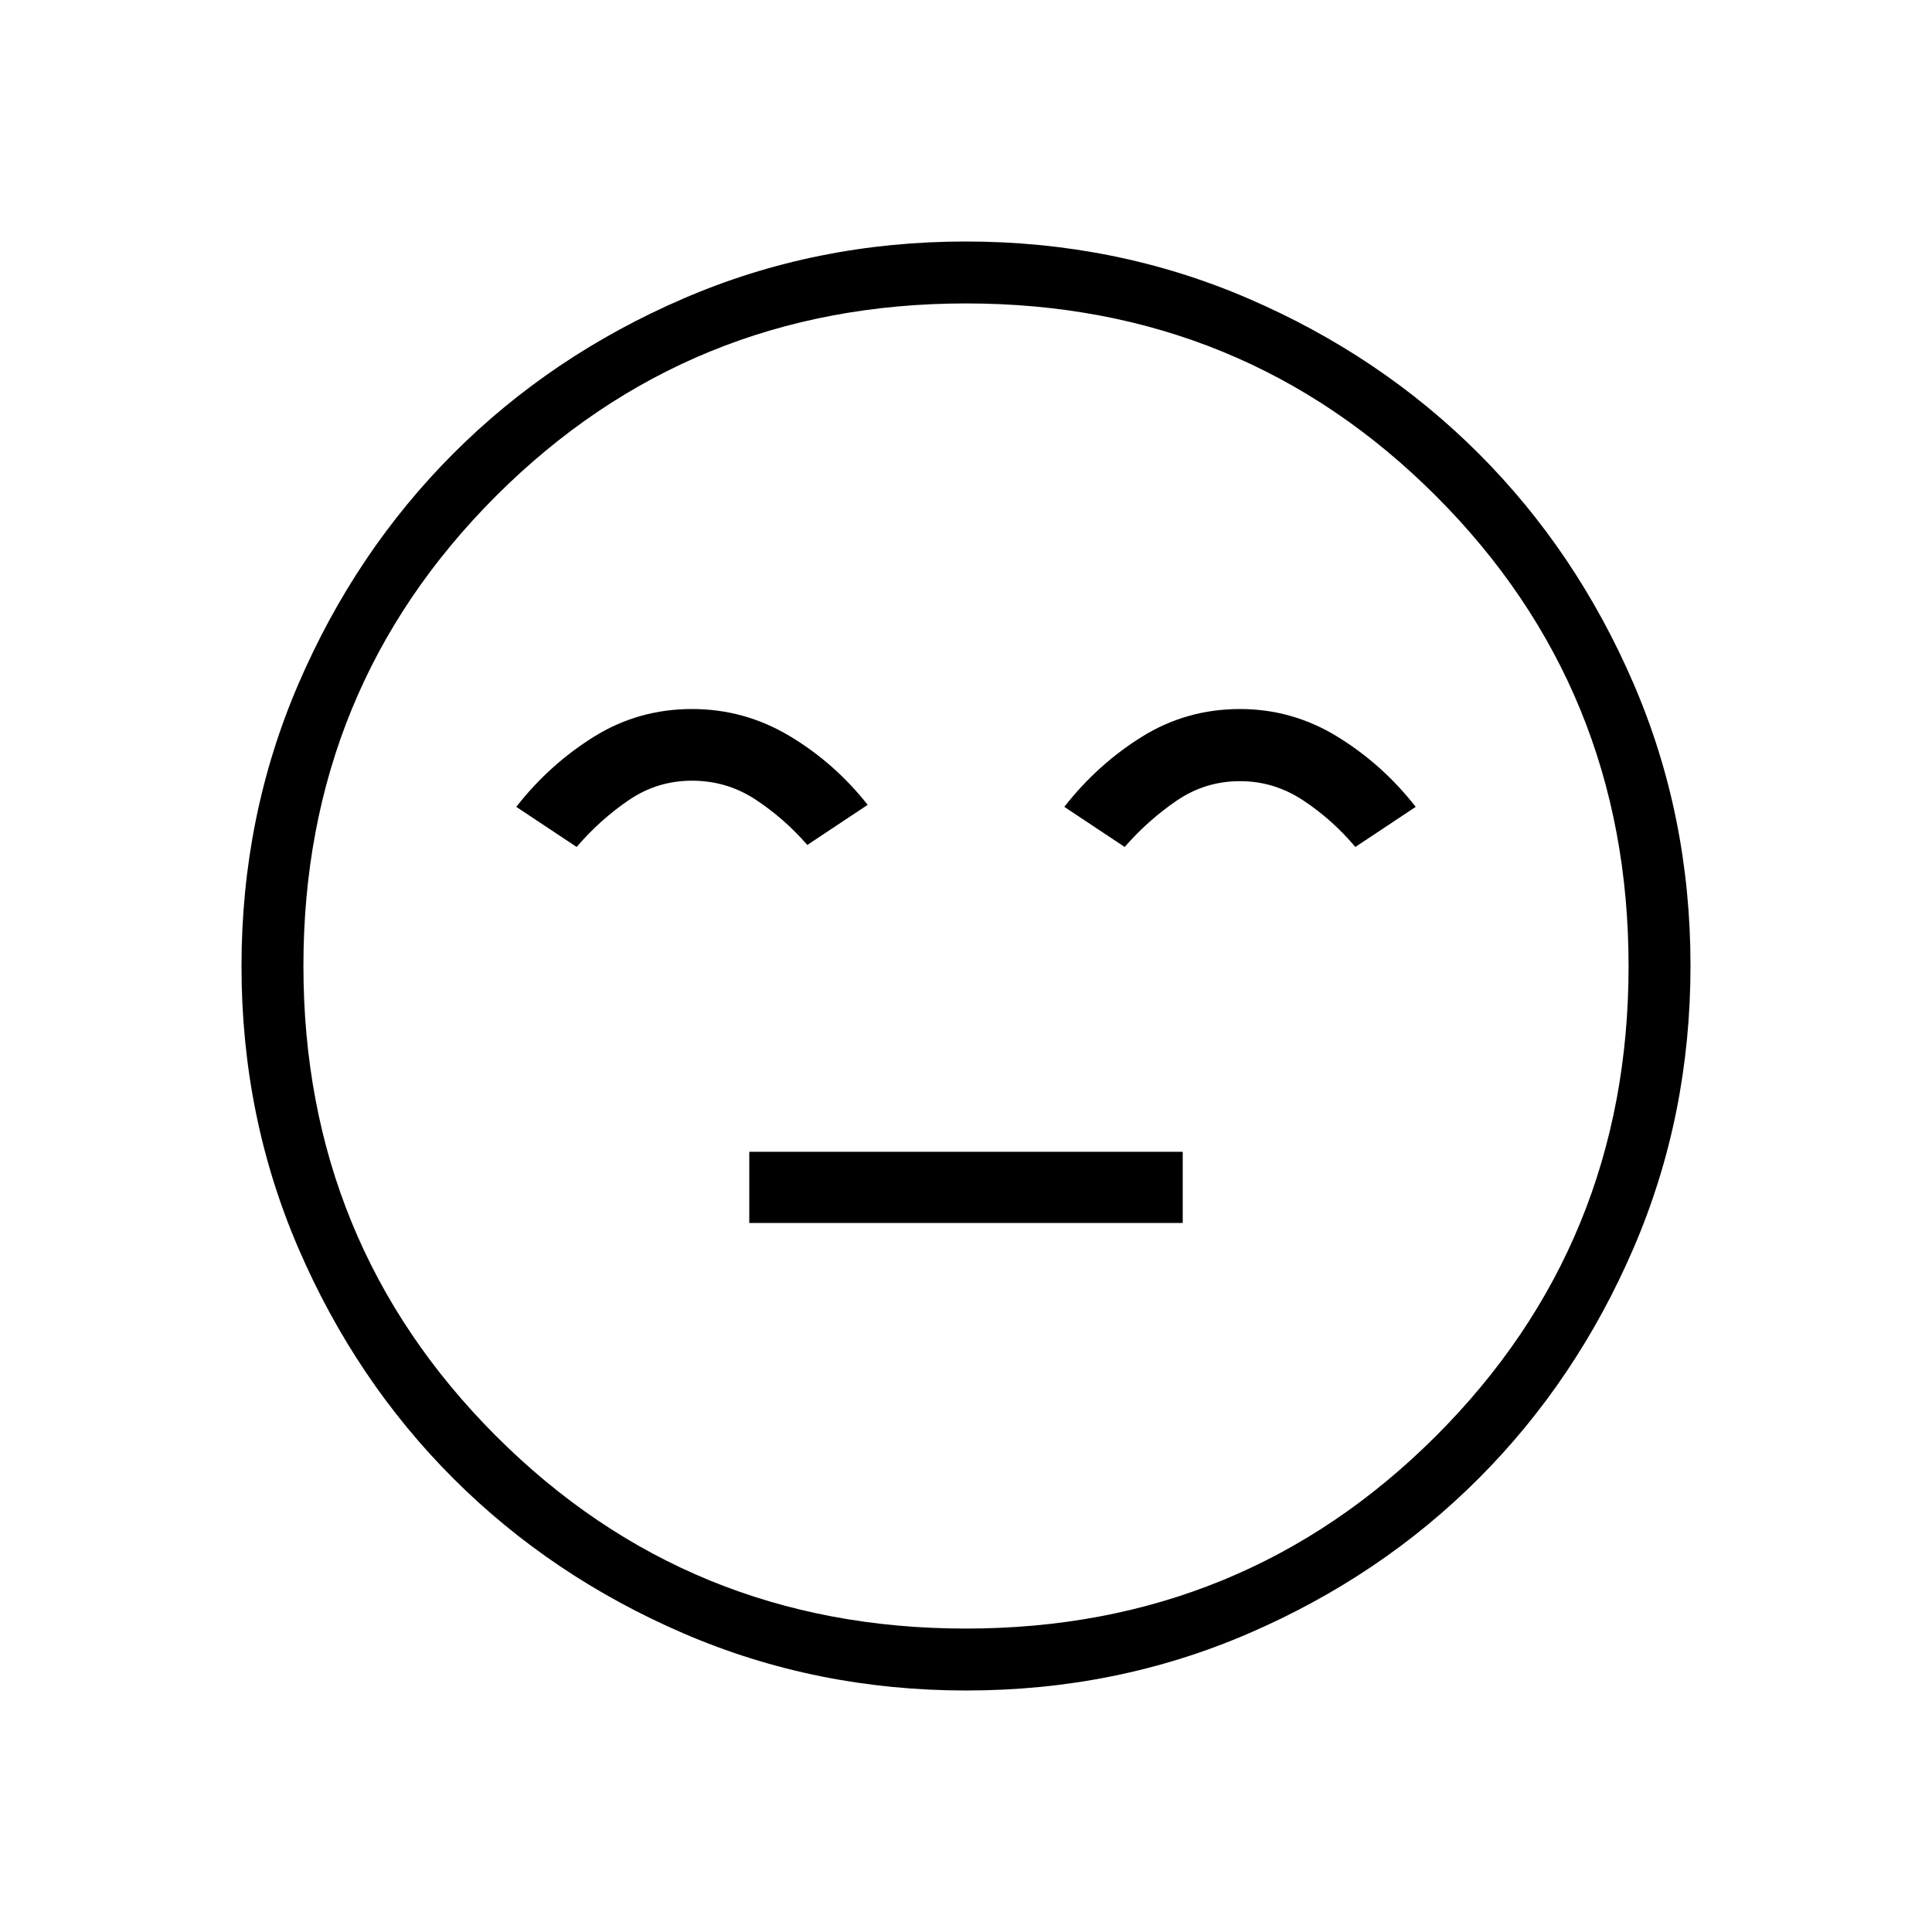 <svg xmlns="http://www.w3.org/2000/svg" width="48" height="48" viewBox="0 -960 960 960"><path d="M372.31-352.31h215.38v-35.38H372.31v35.38Zm-28.46-255.38q-26.62 0-48.73 13.77-22.12 13.77-38.58 34.84l30 19.93q11.54-13.47 25.78-23.2 14.24-9.73 31.53-9.73t31.53 9.35q14.24 9.35 25.77 22.58l30-19.93q-16.46-20.84-38.85-34.23-22.4-13.38-48.45-13.38Zm272.3 0q-26.61 0-48.73 13.77-22.11 13.77-38.57 34.84l30 19.93q11.53-13.23 25.77-22.97 14.24-9.73 31.53-9.73 17 0 31.5 9.62 14.5 9.61 25.81 23.08l30-19.93q-16.46-21.07-38.85-34.84-22.4-13.77-48.46-13.77ZM480.13-120q-74.67 0-140.41-28.34-65.73-28.34-114.36-76.92-48.63-48.58-76.99-114.26Q120-405.19 120-479.87q0-74.67 28.34-140.41 28.34-65.73 76.92-114.36 48.58-48.63 114.26-76.99Q405.19-840 479.87-840q74.67 0 140.41 28.34 65.73 28.34 114.36 76.92 48.63 48.58 76.99 114.26Q840-554.81 840-480.13q0 74.67-28.34 140.41-28.34 65.73-76.92 114.36-48.58 48.63-114.26 76.99Q554.81-120 480.13-120ZM480-480Zm-.07 329.23q137.83 0 233.57-95.66 95.73-95.66 95.73-233.5 0-137.83-95.66-233.57-95.66-95.73-233.5-95.73-137.83 0-233.57 95.66-95.73 95.66-95.73 233.5 0 137.83 95.66 233.57 95.66 95.73 233.5 95.73Z"/></svg>